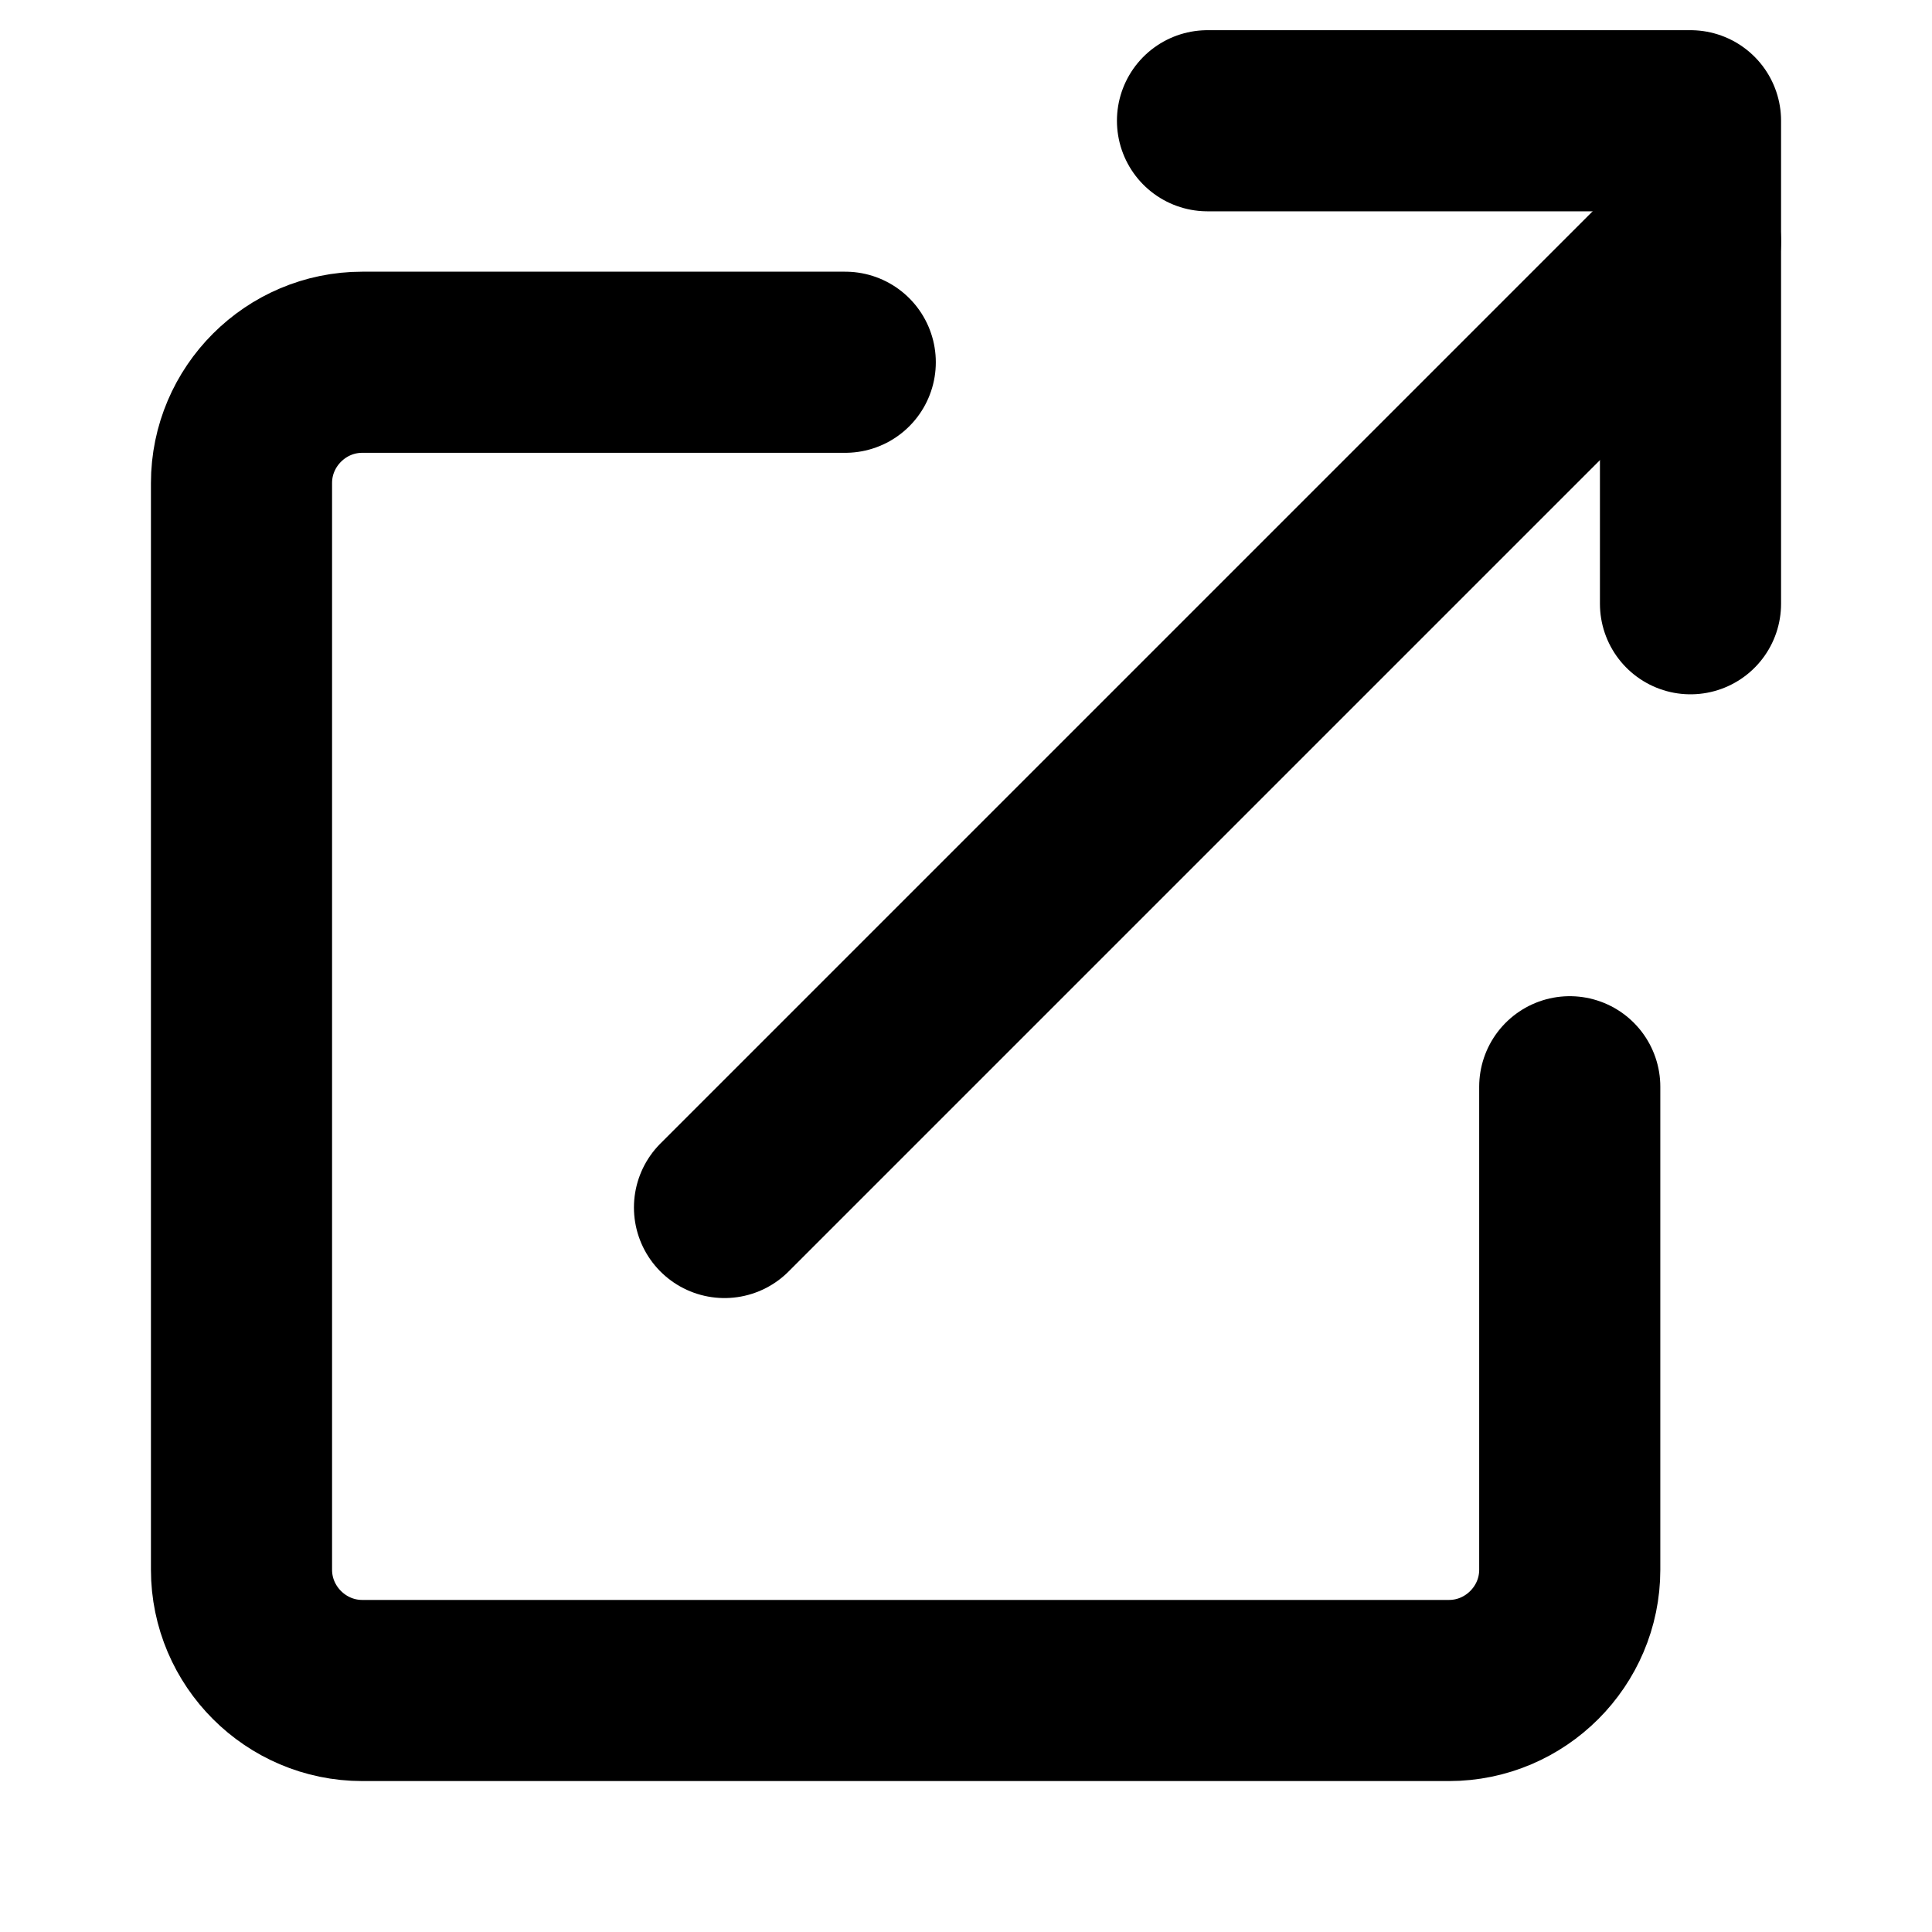 <svg width="16" height="16" viewBox="0 0 16 16" fill="none" xmlns="http://www.w3.org/2000/svg">
<path d="M7 3H3C2.45 3 2 3.45 2 4V13C2 13.55 2.45 14 3 14H12C12.55 14 13 13.55 13 13V9" stroke="currentColor" stroke-width="1.5" stroke-linecap="round" stroke-linejoin="round"/>
<path d="M10 1H14V5" stroke="currentColor" stroke-width="1.5" stroke-linecap="round" stroke-linejoin="round"/>
<path d="M6 10L14 2" stroke="currentColor" stroke-width="1.5" stroke-linecap="round" stroke-linejoin="round"/>
</svg>

